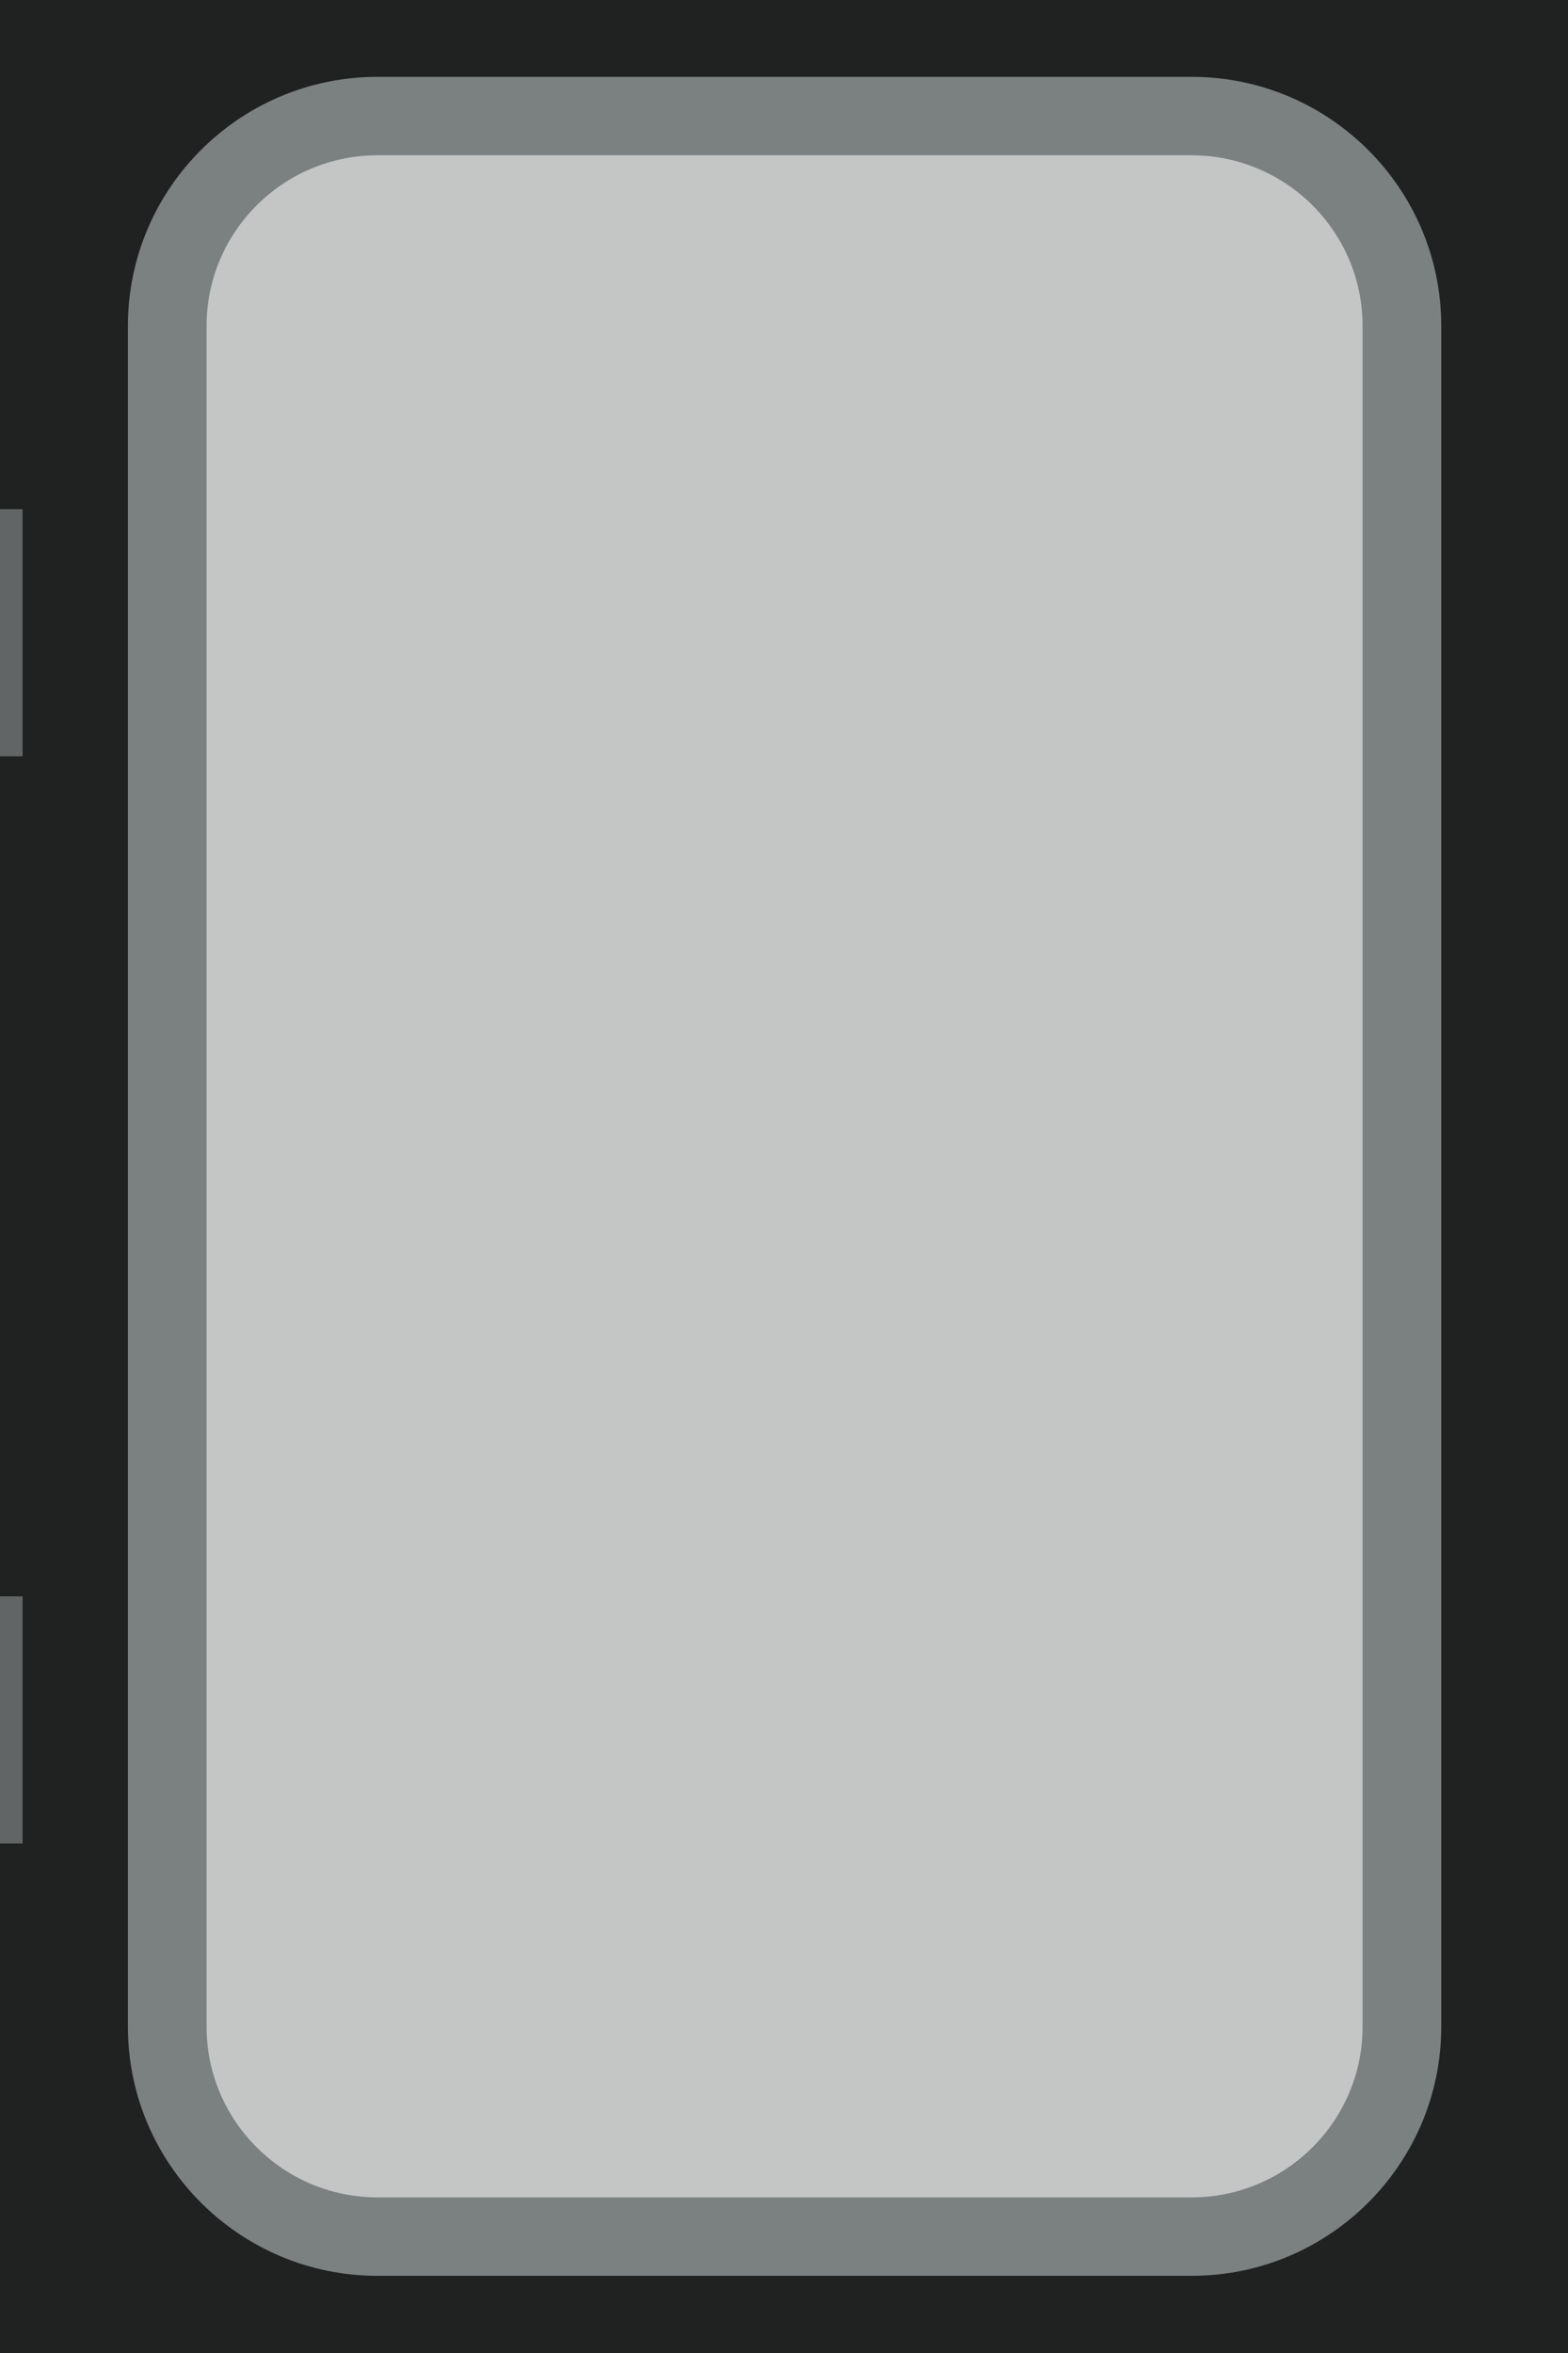 <?xml version="1.0" encoding="UTF-8" standalone="no"?>
<svg
     version="1.1"
     id="Layer_1"
     x="0px"
     y="0px"
     width="750"
     height="1125"
     viewBox="0 0 750 1125"
     enable-background="new 0 0 180 270"
     xml:space="preserve"
     sodipodi:docname="MintTinTop.svg"
     inkscape:version="1.4 (e7c3feb1, 2024-10-09)"
     xmlns:inkscape="http://www.inkscape.org/namespaces/inkscape"
     xmlns:sodipodi="http://sodipodi.sourceforge.net/DTD/sodipodi-0.dtd"
     xmlns="http://www.w3.org/2000/svg"
     xmlns:svg="http://www.w3.org/2000/svg"><defs
         id="defs189">


	=&quot;#231F20&quot; d=&quot;M180,270H0V0h180V270z M136.569,261.142c15.742,0,28.549-12.82,28.549-28.577V37.436   c0-15.757-12.807-28.577-28.549-28.577H43.428c-15.74,0-28.546,12.82-28.546,28.577v195.129c0,15.757,12.806,28.577,28.546,28.577   H136.569z&quot;/&gt;
	
		
	
	
	

		<linearGradient
     id="SVGID_1_"
     gradientUnits="userSpaceOnUse"
     x1="0"
     y1="197.362"
     x2="2.834"
     y2="197.362">
			<stop
     offset="0"
     style="stop-color:#B3B3B3"
     id="stop182" />
			<stop
     offset="0.433"
     style="stop-color:#737373"
     id="stop183" />
			<stop
     offset="0.89"
     style="stop-color:#B3B3B3"
     id="stop184" />
		</linearGradient>
		
			
		<linearGradient
     id="SVGID_2_"
     gradientUnits="userSpaceOnUse"
     x1="0"
     y1="72.639"
     x2="2.834"
     y2="72.639">
			<stop
     offset="0"
     style="stop-color:#B3B3B3"
     id="stop185" />
			<stop
     offset="0.433"
     style="stop-color:#737373"
     id="stop186" />
			<stop
     offset="0.89"
     style="stop-color:#B3B3B3"
     id="stop187" />
		</linearGradient>
		
			
	</defs><sodipodi:namedview
         id="namedview189"
         pagecolor="#505050"
         bordercolor="#eeeeee"
         borderopacity="1"
         inkscape:showpageshadow="0"
         inkscape:pageopacity="0"
         inkscape:pagecheckerboard="0"
         inkscape:deskcolor="#d1d1d1"
         inkscape:zoom="0.4"
         inkscape:cx="91.25"
         inkscape:cy="647.5"
         inkscape:window-width="1872"
         inkscape:window-height="1027"
         inkscape:window-x="62"
         inkscape:window-y="25"
         inkscape:window-maximized="1"
         inkscape:current-layer="Layer_1" /><rect
         style="fill:#202121;stroke-width:4.173;stroke-linecap:round;stroke-linejoin:round;paint-order:markers fill stroke"
         id="rect189"
         width="750"
         height="1125"
         x="0"
         y="0" /><path
         fill="none"
         stroke="#ed1c24"
         stroke-width="4.144"
         stroke-linecap="round"
         stroke-linejoin="round"
         stroke-miterlimit="10"
         d="m 180.541,1088.1 c -65.816,0 -119.363,-53.426 -119.363,-119.091 V 155.832 c 0,-65.665 53.547,-119.091 119.363,-119.091 h 389.466 c 65.824,0 119.375,53.426 119.375,119.091 v 813.177 c 0,65.665 -53.551,119.091 -119.375,119.091 z"
         id="clipping"
         style="fill:#7b8080;fill-opacity:1;stroke:none" /><path
         fill="none"
         stroke="#26aae1"
         stroke-width="4.705"
         stroke-miterlimit="10"
         stroke-dasharray="3.494, 3.494"
         d="m 180.541,1050.593 c -45.063,0 -81.73,-36.598 -81.73,-81.585 V 155.832 c 0,-44.987 36.667,-81.585 81.73,-81.585 h 389.466 c 45.072,0 81.743,36.598 81.743,81.585 v 813.177 c 0,44.987 -36.671,81.585 -81.743,81.585 z"
         id="path2"
         style="fill:#c4c6c6;fill-opacity:1;stroke:none" /><path
         id="rect184"
         style="fill:#626565;fill-opacity:1;stroke:none"
         d="M 0 243.467 L 0 361.605 L 10.801 361.605 L 10.801 243.467 L 0 243.467 z M 0 763.24 L 0 881.369 L 10.801 881.369 L 10.801 763.24 L 0 763.24 z " /></svg>
